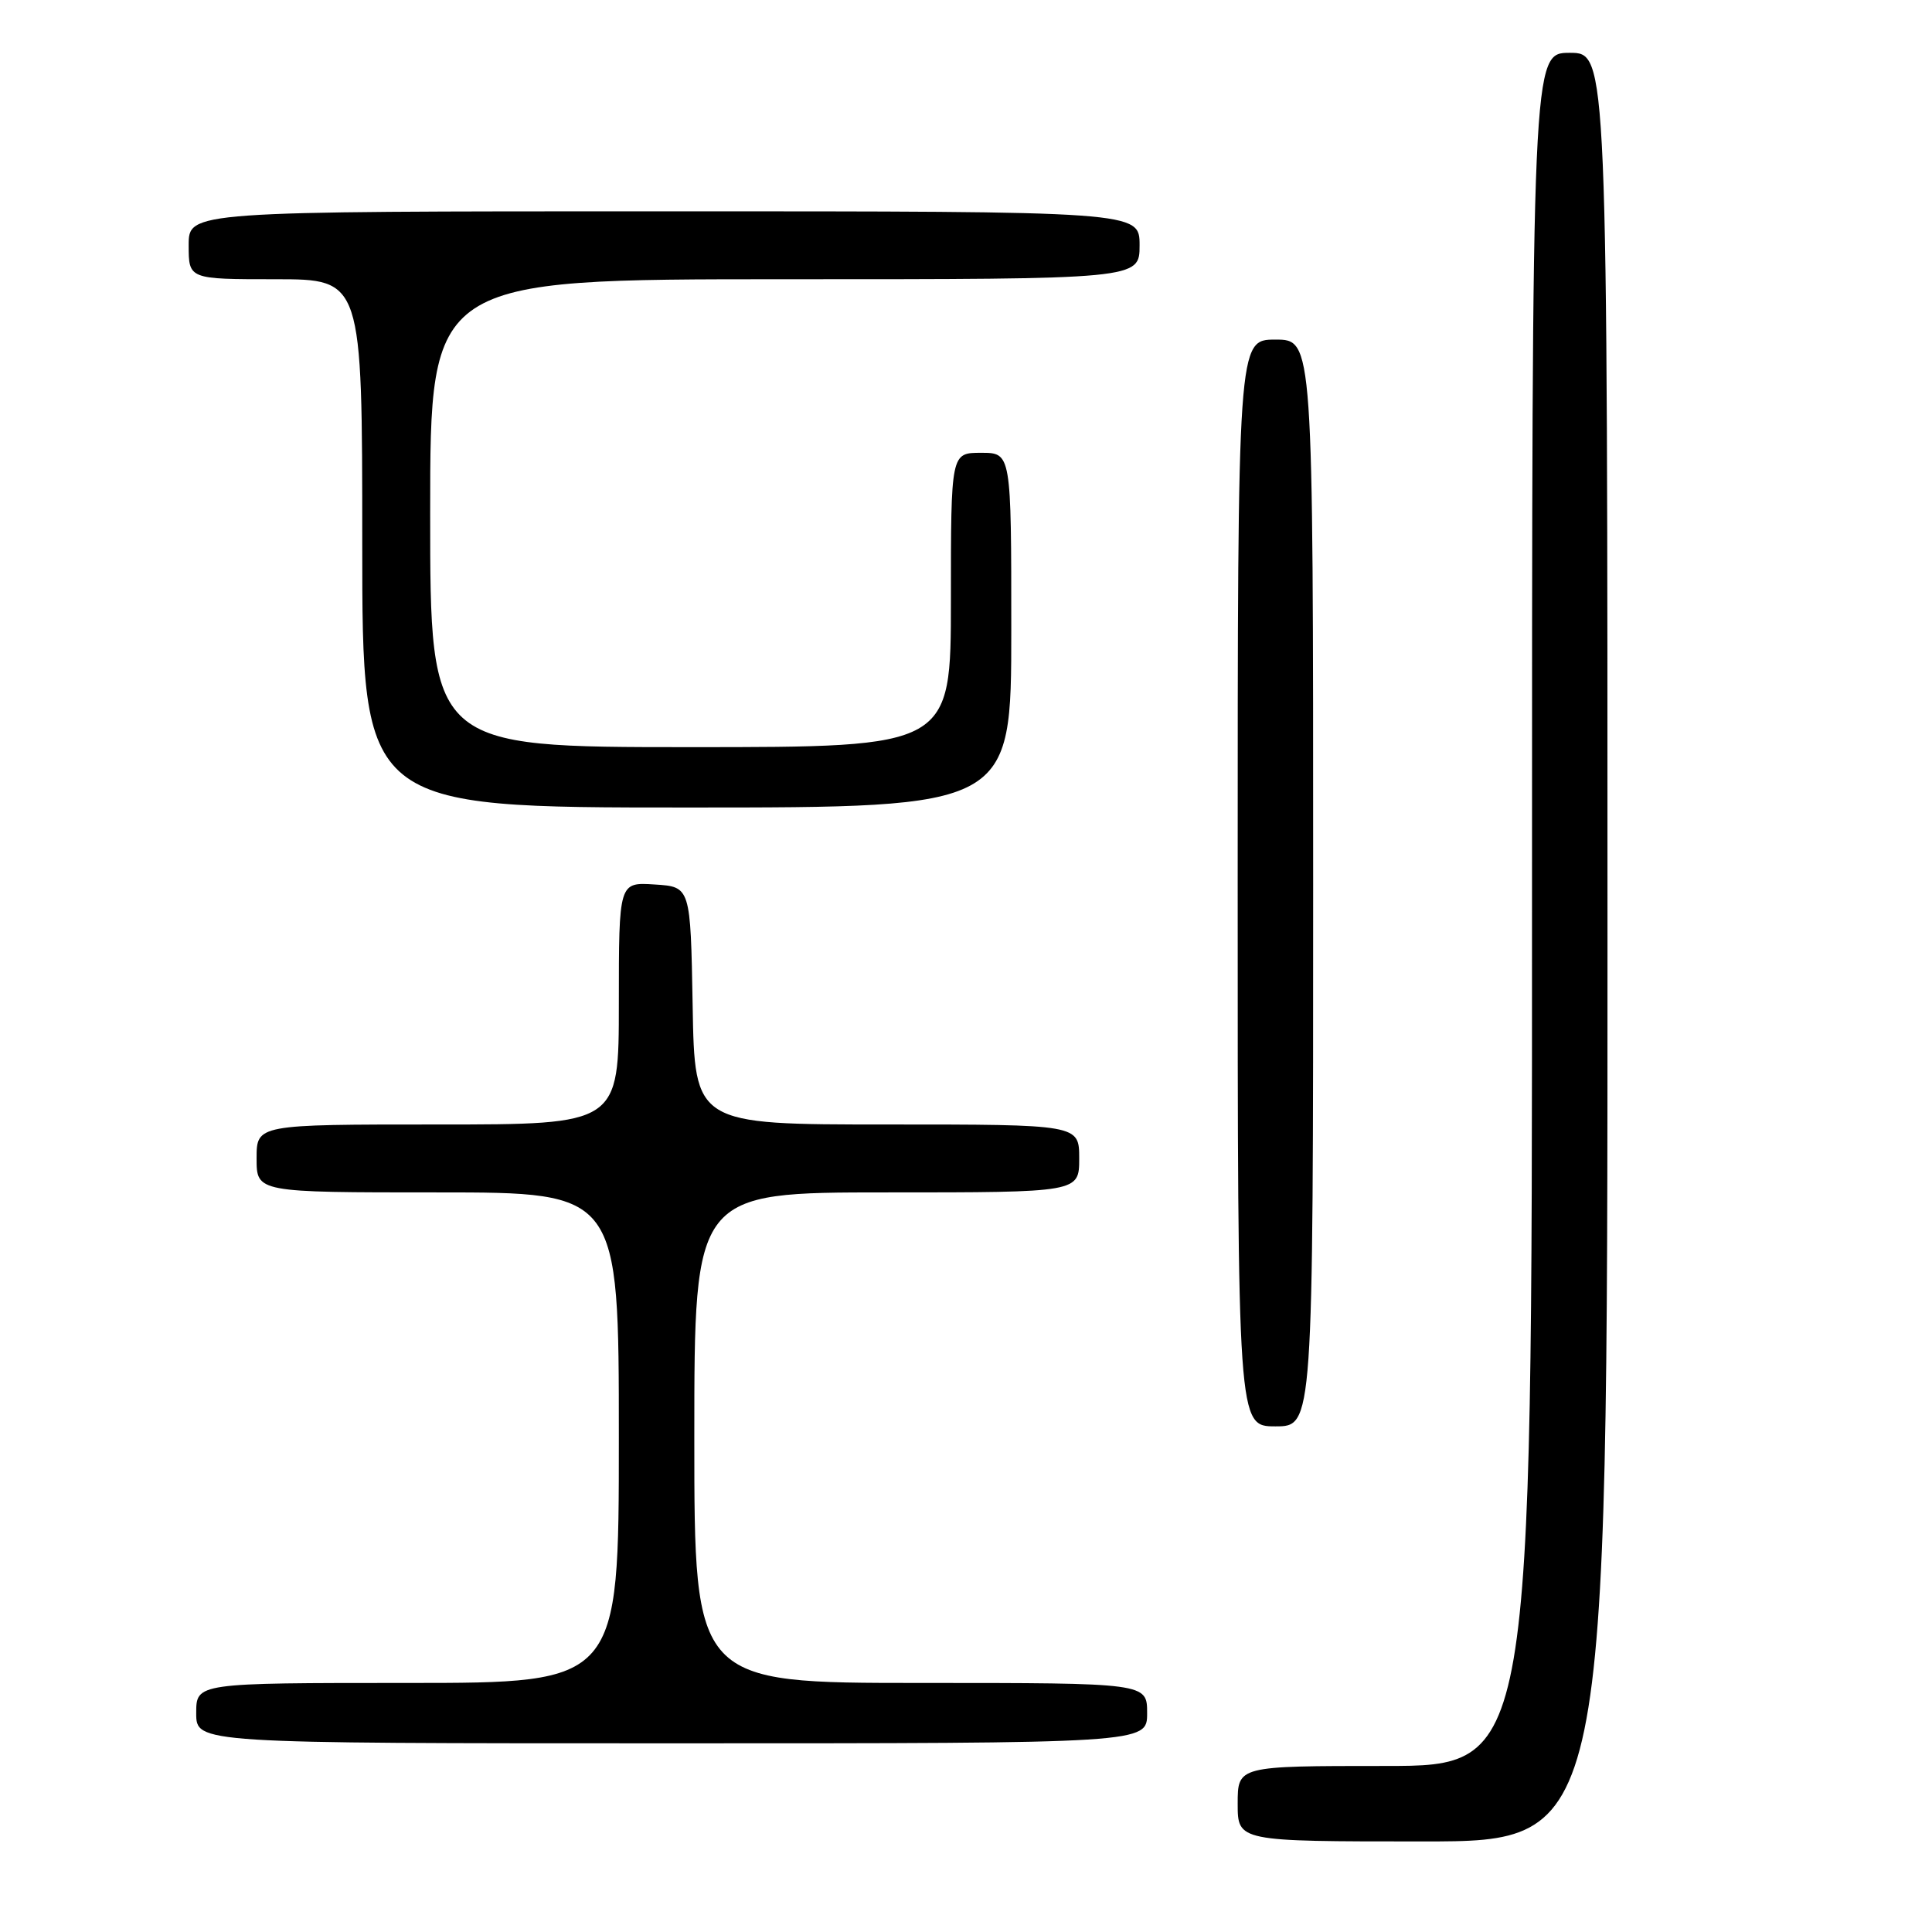 <?xml version="1.0" encoding="UTF-8" standalone="no"?>
<!DOCTYPE svg PUBLIC "-//W3C//DTD SVG 1.1//EN" "http://www.w3.org/Graphics/SVG/1.1/DTD/svg11.dtd" >
<svg xmlns="http://www.w3.org/2000/svg" xmlns:xlink="http://www.w3.org/1999/xlink" version="1.1" viewBox="0 0 256 256">
 <g >
 <path fill="currentColor"
d=" M 213.00 125.50 C 213.00 7.00 213.00 7.00 208.00 7.00 C 203.00 7.00 203.00 7.00 203.00 120.50 C 203.00 234.00 203.00 234.00 183.50 234.00 C 164.00 234.00 164.00 234.00 164.00 239.00 C 164.00 244.00 164.00 244.00 188.50 244.00 C 213.00 244.00 213.00 244.00 213.00 125.50 Z  M 152.00 227.00 C 152.00 223.00 152.00 223.00 122.00 223.00 C 92.00 223.00 92.00 223.00 92.00 190.50 C 92.00 158.00 92.00 158.00 117.50 158.00 C 143.00 158.00 143.00 158.00 143.00 153.50 C 143.00 149.00 143.00 149.00 117.53 149.00 C 92.05 149.00 92.05 149.00 91.78 133.25 C 91.50 117.50 91.50 117.50 86.75 117.20 C 82.00 116.89 82.00 116.89 82.00 132.95 C 82.00 149.00 82.00 149.00 58.00 149.00 C 34.00 149.00 34.00 149.00 34.00 153.50 C 34.00 158.00 34.00 158.00 58.00 158.00 C 82.00 158.00 82.00 158.00 82.00 190.50 C 82.00 223.00 82.00 223.00 54.00 223.00 C 26.00 223.00 26.00 223.00 26.00 227.00 C 26.00 231.00 26.00 231.00 89.00 231.00 C 152.00 231.00 152.00 231.00 152.00 227.00 Z  M 174.00 117.00 C 174.00 45.00 174.00 45.00 169.00 45.00 C 164.00 45.00 164.00 45.00 164.00 117.00 C 164.00 189.00 164.00 189.00 169.00 189.00 C 174.00 189.00 174.00 189.00 174.00 117.00 Z  M 134.00 83.50 C 134.00 60.00 134.00 60.00 130.00 60.00 C 126.00 60.00 126.00 60.00 126.00 79.50 C 126.00 99.00 126.00 99.00 91.50 99.00 C 57.00 99.00 57.00 99.00 57.00 68.00 C 57.00 37.00 57.00 37.00 104.00 37.00 C 151.00 37.00 151.00 37.00 151.00 32.50 C 151.00 28.00 151.00 28.00 88.00 28.00 C 25.00 28.00 25.00 28.00 25.00 32.50 C 25.00 37.00 25.00 37.00 36.50 37.00 C 48.00 37.00 48.00 37.00 48.00 72.00 C 48.00 107.00 48.00 107.00 91.00 107.00 C 134.00 107.00 134.00 107.00 134.00 83.50 Z "/>
</g>
</svg>